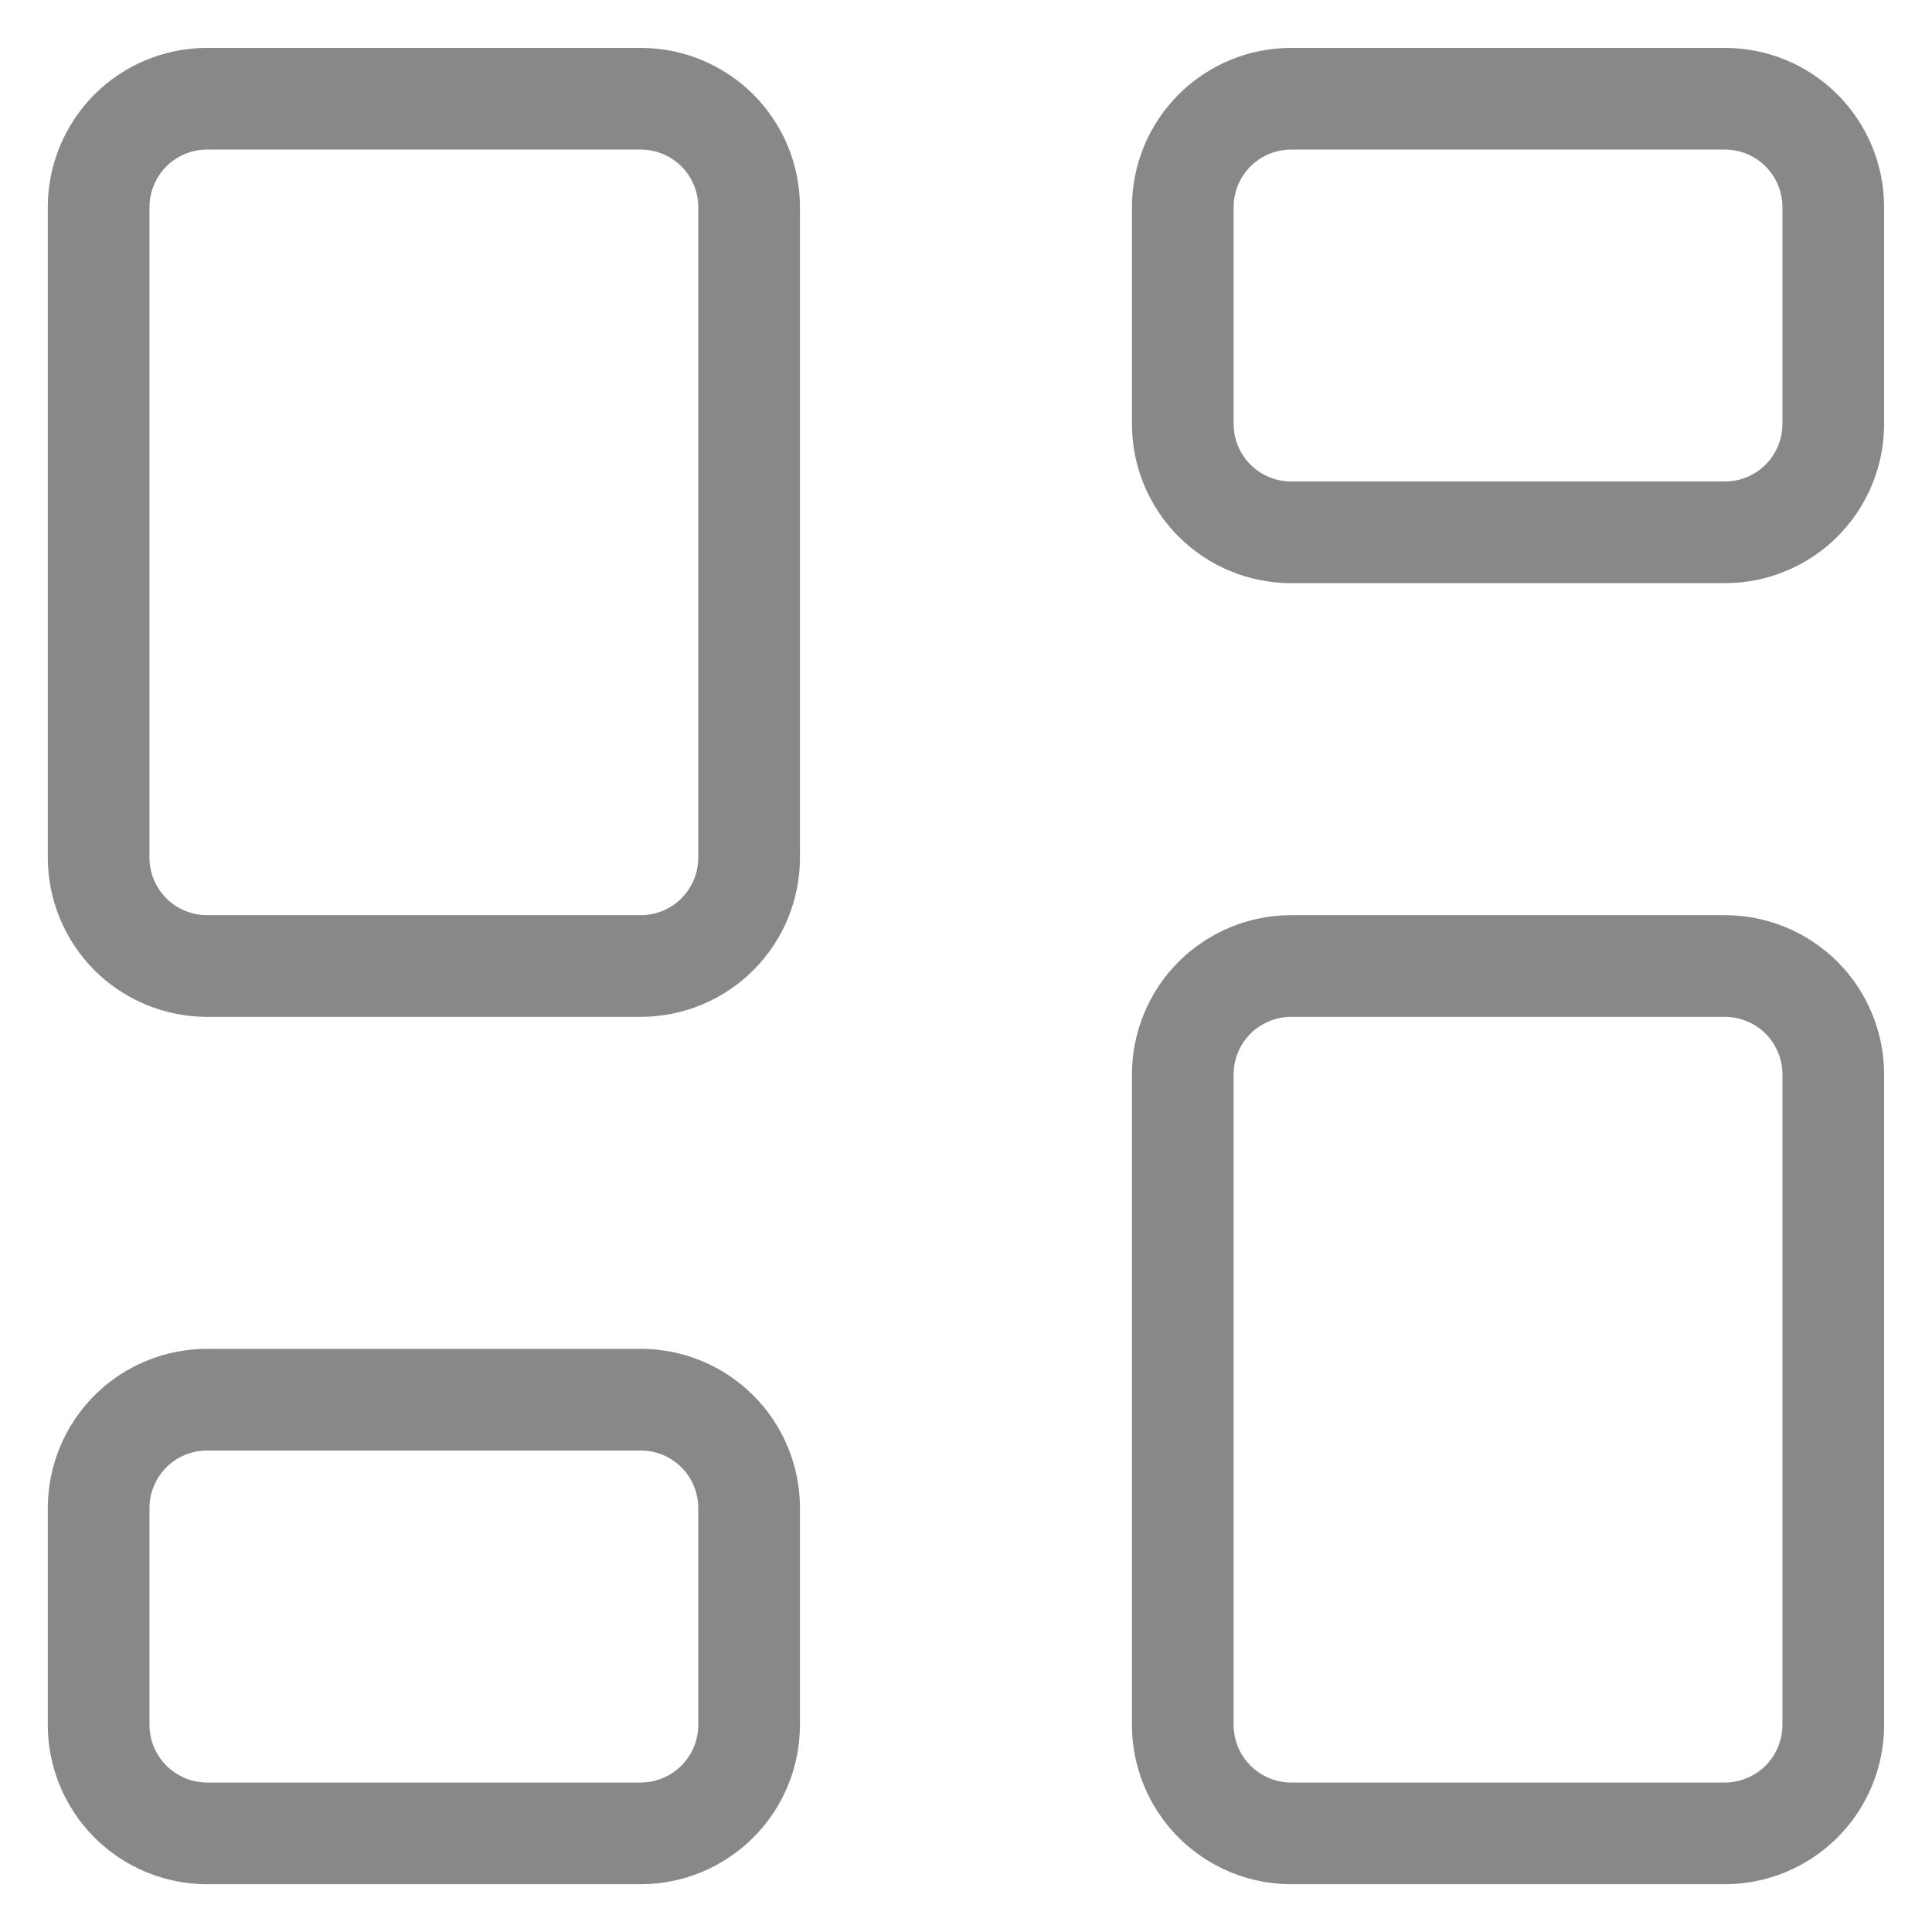 <svg width="19" height="19" viewBox="0 0 19 19" fill="none" xmlns="http://www.w3.org/2000/svg">
<path d="M2.036 0.971H6.301C6.584 0.971 6.855 1.083 7.055 1.283C7.255 1.483 7.367 1.754 7.367 2.037V8.434C7.367 8.717 7.255 8.988 7.055 9.188C6.855 9.388 6.584 9.5 6.301 9.5H2.036C1.754 9.5 1.482 9.388 1.282 9.188C1.083 8.988 0.97 8.717 0.97 8.434V2.037C0.97 1.754 1.083 1.483 1.282 1.283C1.482 1.083 1.754 0.971 2.036 0.971ZM2.036 13.765H6.301C6.584 13.765 6.855 13.877 7.055 14.077C7.255 14.277 7.367 14.548 7.367 14.831V16.963C7.367 17.246 7.255 17.517 7.055 17.717C6.855 17.917 6.584 18.03 6.301 18.03H2.036C1.754 18.03 1.482 17.917 1.282 17.717C1.083 17.517 0.97 17.246 0.97 16.963V14.831C0.97 14.548 1.083 14.277 1.282 14.077C1.482 13.877 1.754 13.765 2.036 13.765ZM12.698 9.5H16.963C17.246 9.5 17.517 9.613 17.717 9.812C17.917 10.012 18.029 10.284 18.029 10.566V16.963C18.029 17.246 17.917 17.517 17.717 17.717C17.517 17.917 17.246 18.03 16.963 18.03H12.698C12.415 18.03 12.144 17.917 11.944 17.717C11.744 17.517 11.632 17.246 11.632 16.963V10.566C11.632 10.284 11.744 10.012 11.944 9.812C12.144 9.613 12.415 9.5 12.698 9.5ZM12.698 0.971H16.963C17.246 0.971 17.517 1.083 17.717 1.283C17.917 1.483 18.029 1.754 18.029 2.037V4.169C18.029 4.452 17.917 4.723 17.717 4.923C17.517 5.123 17.246 5.235 16.963 5.235H12.698C12.415 5.235 12.144 5.123 11.944 4.923C11.744 4.723 11.632 4.452 11.632 4.169V2.037C11.632 1.754 11.744 1.483 11.944 1.283C12.144 1.083 12.415 0.971 12.698 0.971Z" stroke="#888888" stroke-linecap="round" stroke-linejoin="round"/>
</svg>
